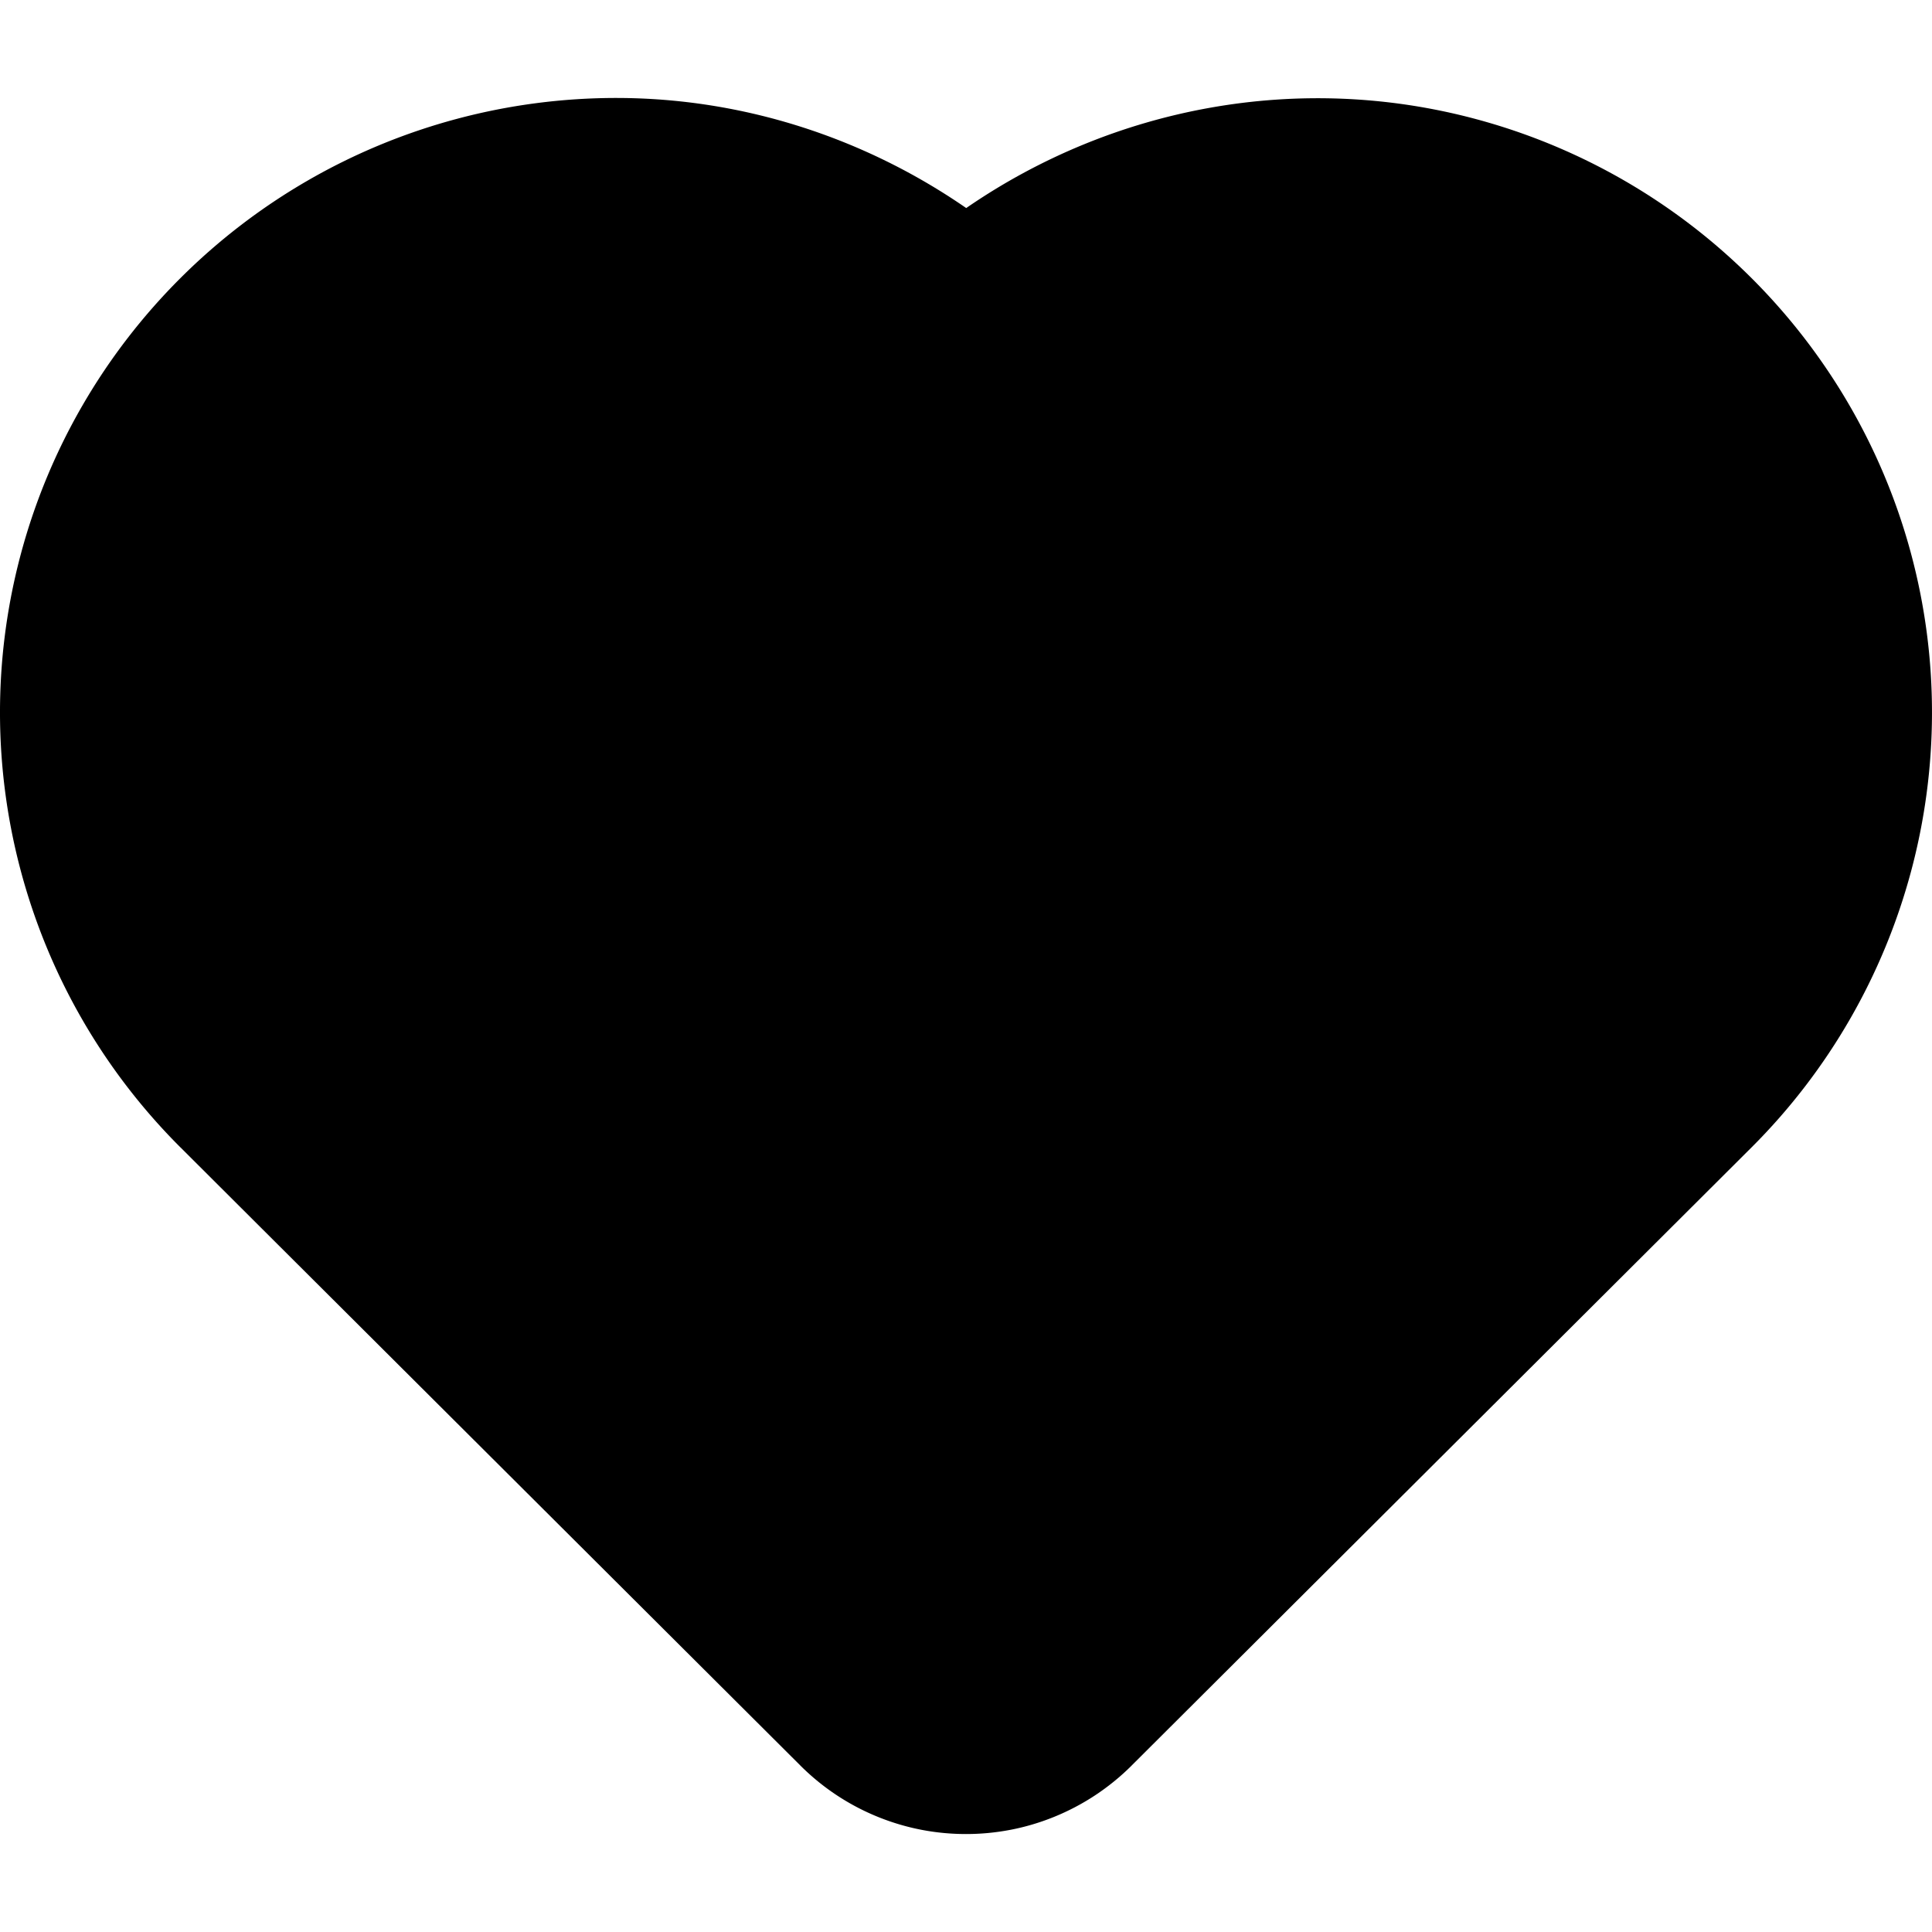 <?xml version="1.0" encoding="UTF-8" standalone="no"?>
<svg
   xmlns:dc="http://purl.org/dc/elements/1.1/"
   xmlns:cc="http://creativecommons.org/ns#"
   xmlns:rdf="http://www.w3.org/1999/02/22-rdf-syntax-ns#"
   xmlns:svg="http://www.w3.org/2000/svg"
   xmlns="http://www.w3.org/2000/svg"
   xmlns:sodipodi="http://sodipodi.sourceforge.net/DTD/sodipodi-0.dtd"
   xmlns:inkscape="http://www.inkscape.org/namespaces/inkscape"
   width="500"
   height="500"
   viewBox="0 0 132.292 132.292"
   version="1.1"
   id="svg1159"
   inkscape:version="1.0 (4035a4fb49, 2020-05-01)"
   sodipodi:docname="loved-fill.svg">
  <defs
     id="defs1153" />
  <sodipodi:namedview
     id="base"
     pagecolor="#ffffff"
     bordercolor="#666666"
     borderopacity="1.0"
     inkscape:pageopacity="0.0"
     inkscape:pageshadow="2"
     inkscape:zoom="0.35"
     inkscape:cx="400"
     inkscape:cy="331.42857"
     inkscape:document-units="mm"
     inkscape:current-layer="layer1"
     inkscape:document-rotation="0"
     showgrid="false"
     units="px"
     inkscape:window-width="1280"
     inkscape:window-height="697"
     inkscape:window-x="-8"
     inkscape:window-y="-8"
     inkscape:window-maximized="1" />
  <g
     inkscape:label="Layer 1"
     inkscape:groupmode="layer"
     id="layer1">
    <path
       style="color:#000000;font-style:normal;font-variant:normal;font-weight:normal;font-stretch:normal;font-size:medium;line-height:normal;font-family:sans-serif;font-variant-ligatures:normal;font-variant-position:normal;font-variant-caps:normal;font-variant-numeric:normal;font-variant-alternates:normal;font-variant-east-asian:normal;font-feature-settings:normal;font-variation-settings:normal;text-indent:0;text-align:start;text-decoration:none;text-decoration-line:none;text-decoration-style:solid;text-decoration-color:#000000;letter-spacing:normal;word-spacing:normal;text-transform:none;writing-mode:lr-tb;direction:ltr;text-orientation:mixed;dominant-baseline:auto;baseline-shift:baseline;text-anchor:start;white-space:normal;shape-padding:0;shape-margin:0;inline-size:0;clip-rule:nonzero;display:inline;overflow:visible;visibility:visible;isolation:auto;mix-blend-mode:normal;color-interpolation:sRGB;color-interpolation-filters:linearRGB;solid-color:#000000;solid-opacity:1;vector-effect:none;fill:#000000;fill-opacity:1;fill-rule:nonzero;stroke:none;stroke-width:15;stroke-linecap:butt;stroke-linejoin:round;stroke-miterlimit:1.6;stroke-dasharray:none;stroke-dashoffset:0;stroke-opacity:1;color-rendering:auto;image-rendering:auto;shape-rendering:auto;text-rendering:auto;enable-background:accumulate;stop-color:#000000"
       d="m 42.242,6.708 c -3.703,-0.004 -7.391,0.478 -10.969,1.434 -14.54,3.885 -25.935,15.239 -29.836,29.758 -3.902,14.52 0.274,30.052 10.925,40.673 a 8.307,8.307 0 0 0 0.002,0 l 5.481,5.468 36.955,36.847 a 8.307,8.307 0 0 0 0,0.002 c 0.774,0.771 1.615,1.456 2.507,2.044 0.894,0.59 1.835,1.081 2.801,1.473 0.965,0.392 1.964,0.688 2.978,0.885 1.017,0.197 2.042,0.292 3.061,0.292 1.02,0 2.042,-0.096 3.056,-0.292 a 8.307,8.307 0 0 0 0.004,0 c 1.012,-0.196 2.009,-0.492 2.976,-0.885 0.968,-0.393 1.909,-0.885 2.801,-1.473 0.892,-0.589 1.735,-1.272 2.509,-2.044 a 8.307,8.307 0 0 0 0,-0.002 l 36.953,-36.847 5.483,-5.468 c 10.652,-10.621 14.827,-26.153 10.925,-40.673 -3.902,-14.519 -15.297,-25.874 -29.836,-29.758 -12.064,-3.223 -24.778,-0.842 -34.857,6.104 -6.993,-4.829 -15.304,-7.527 -23.921,-7.538 z"
       id="path887" />
  </g>
</svg>
